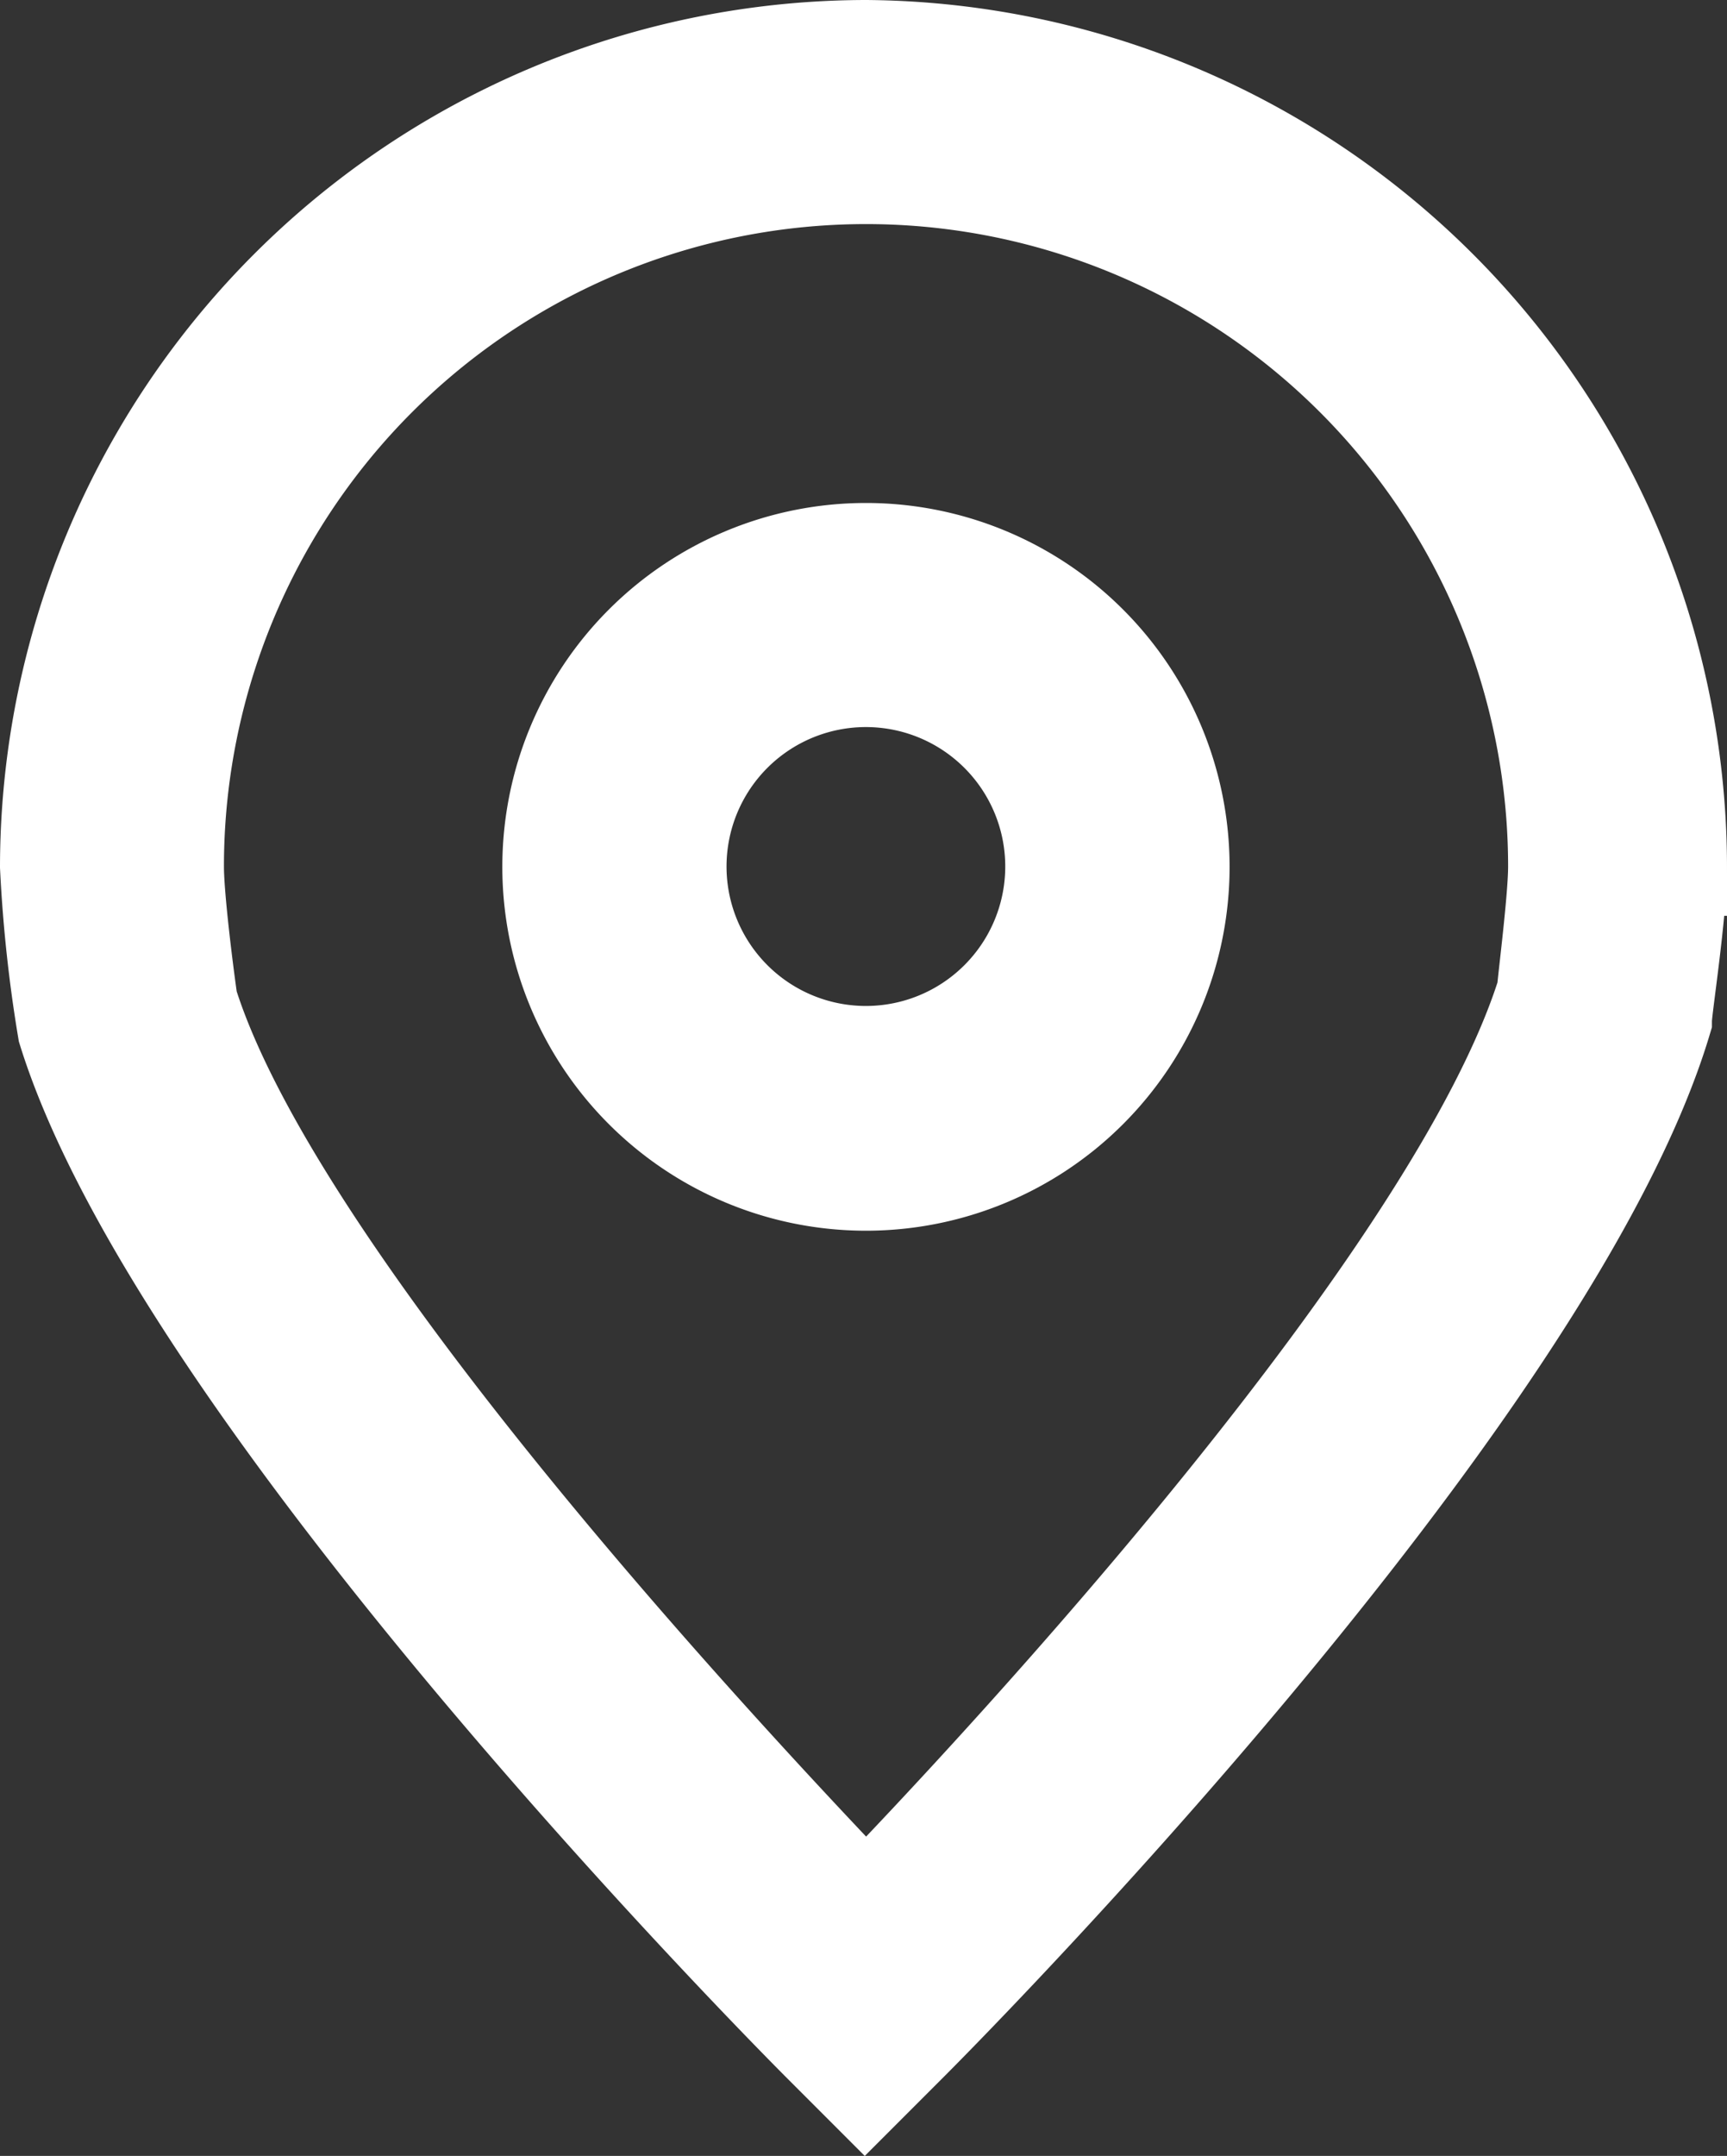 <svg xmlns="http://www.w3.org/2000/svg" width="26.359" height="32.884" viewBox="0 0 26.359 32.884"><rect x="0" y="0" width="26.359" height="32.884" fill="#333333" stroke="none"/><defs><style>.a{fill:#fff;stroke:#fff;stroke-width:1.5px;}</style></defs><g transform="translate(-127.74 0.75)"><path class="a" d="M386.124,252.84a4.8,4.8,0,1,0,4.8,4.8,4.8,4.8,0,0,0-4.8-4.8Zm0,7.672A2.877,2.877,0,1,1,389,257.635a2.877,2.877,0,0,1-2.877,2.877Z" transform="translate(-245.167 -245.168)"/><path class="a" d="M140.958,0A12.487,12.487,0,0,0,128.49,12.468a21.428,21.428,0,0,0,.269,2.494c1.745,5.62,11.125,15.057,11.509,15.441l.671.671.671-.671c.4-.4,9.782-9.821,11.509-15.594,0-.173.23-1.63.23-2.34A12.487,12.487,0,0,0,140.958,0Zm10.377,14.386c-1.362,4.354-8.19,11.7-10.377,13.964-2.187-2.283-9.015-9.59-10.339-13.81-.058-.4-.211-1.592-.211-2.072a10.549,10.549,0,0,1,21.1,0c0,.48-.153,1.669-.173,1.918Z"/></g></svg>